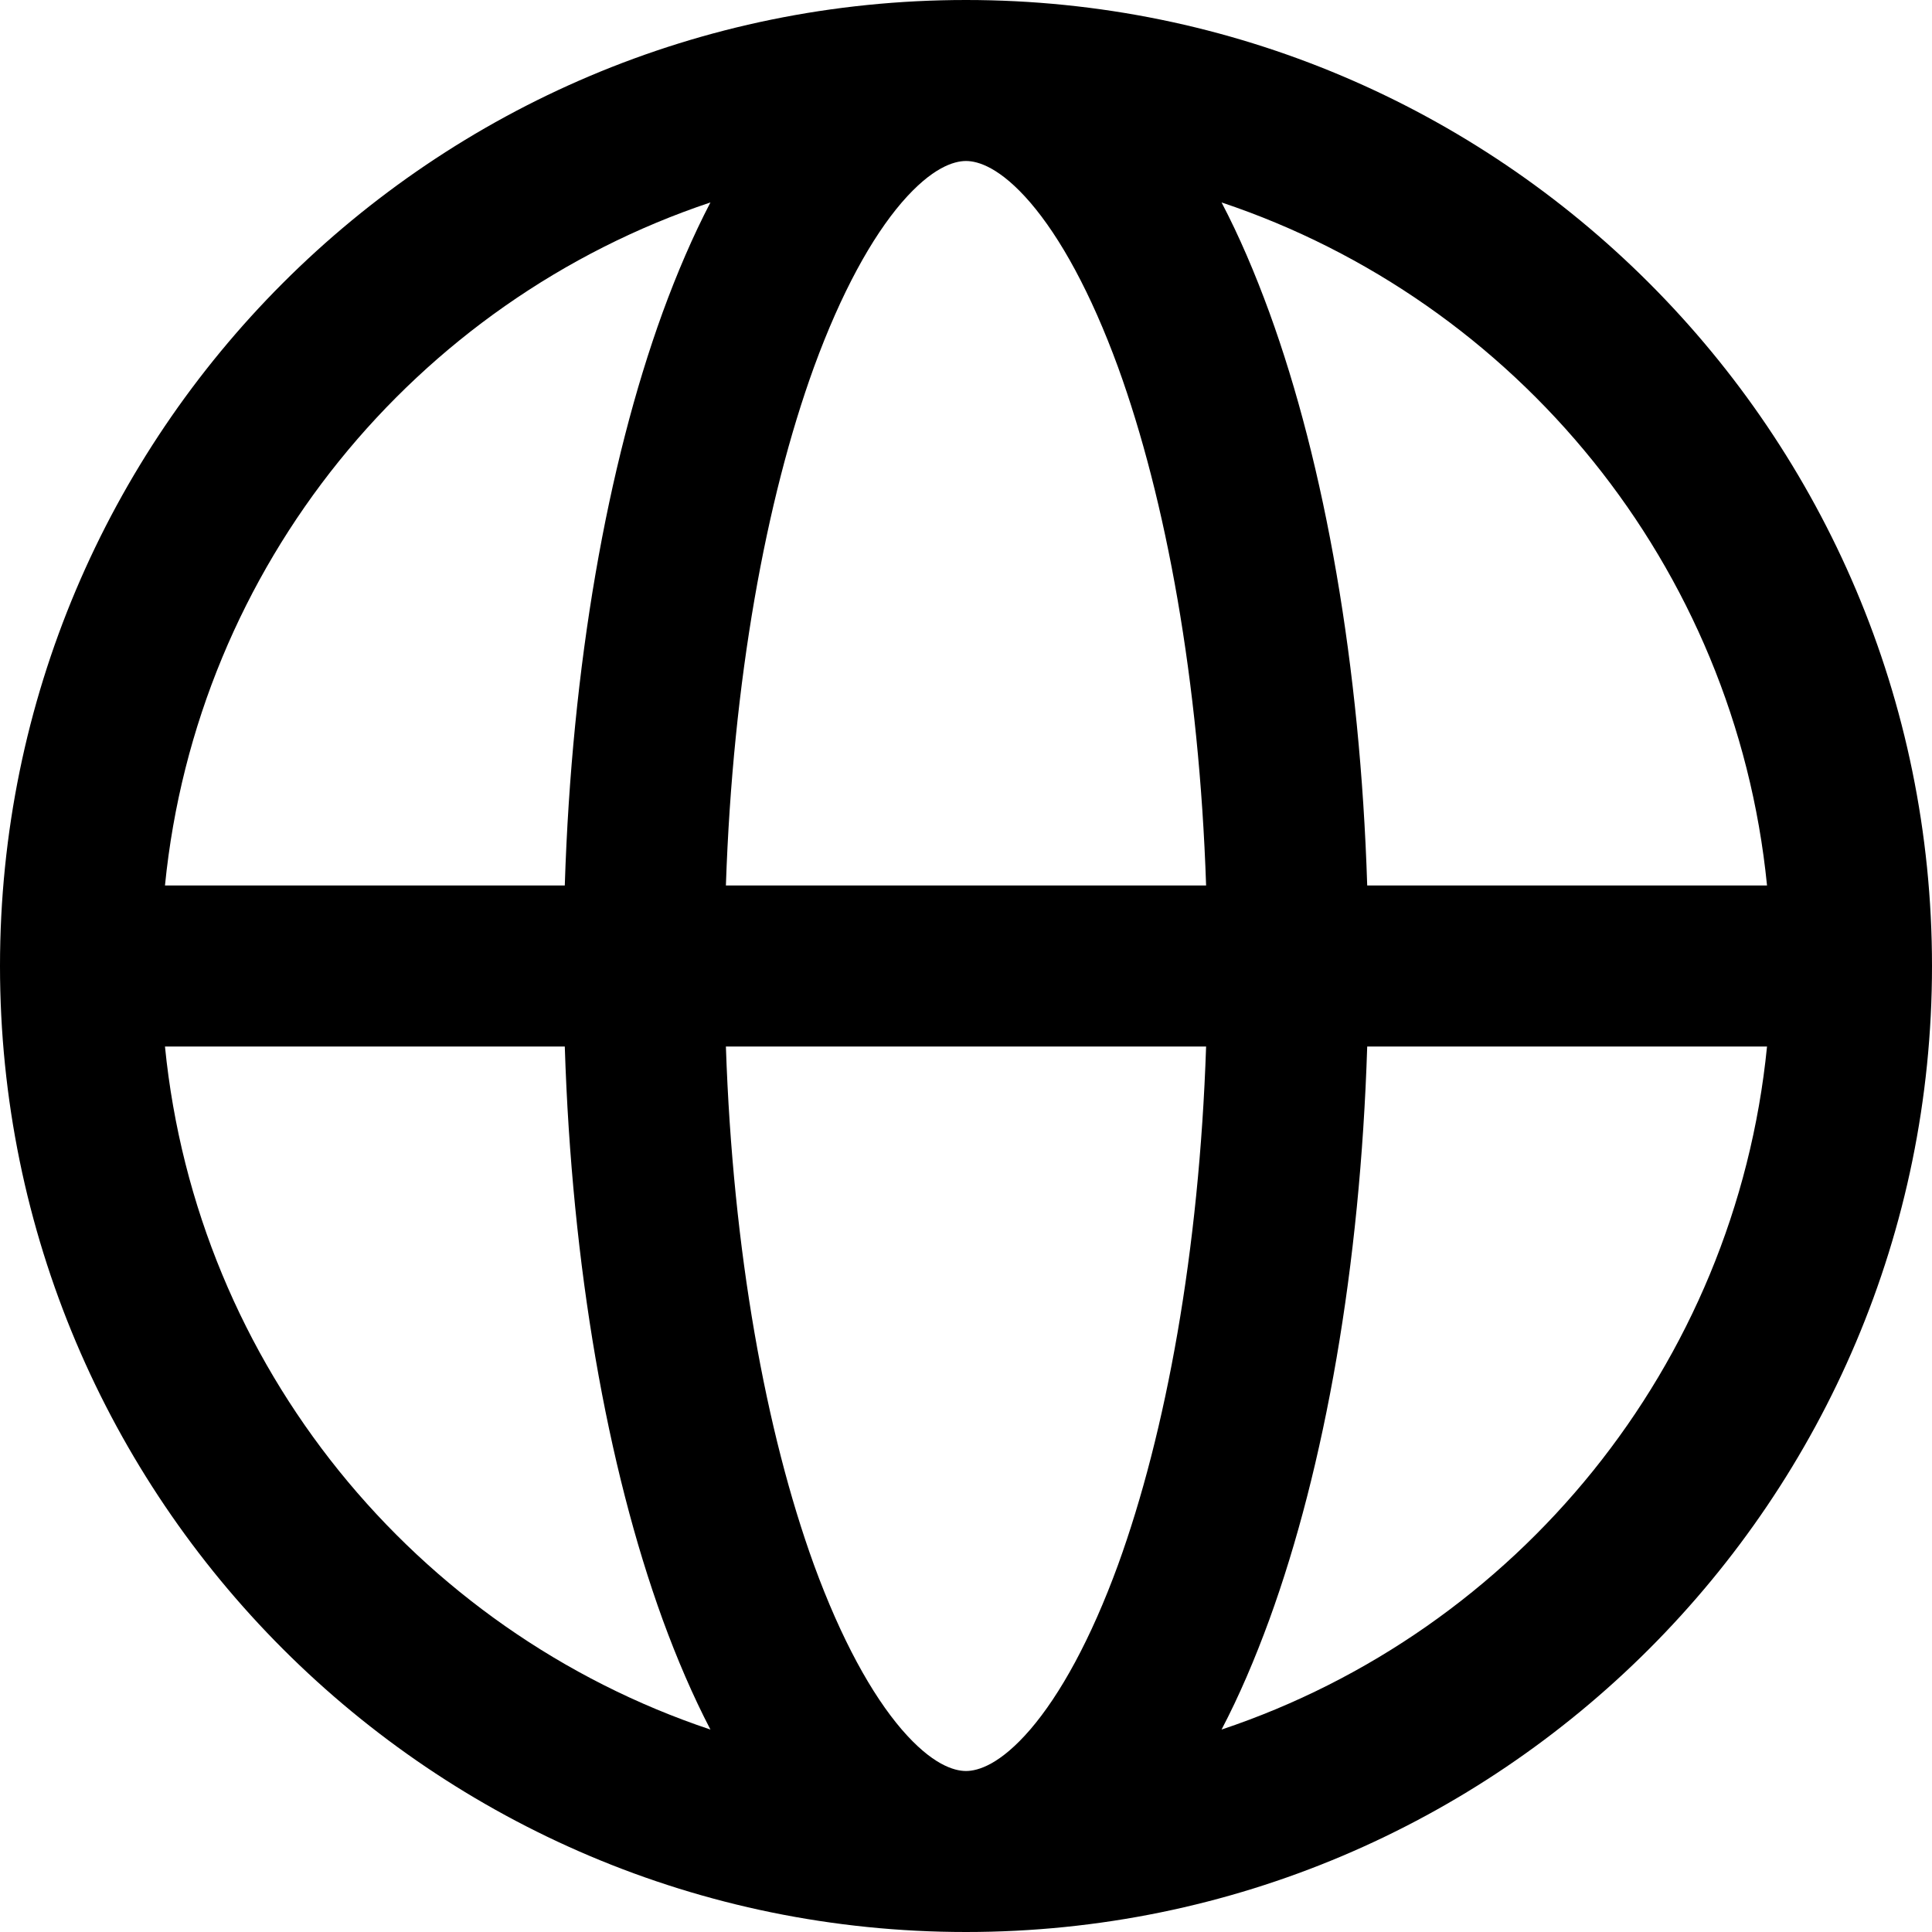 <svg width="18" height="18" viewBox="0 0 18 18" fill="none" xmlns="http://www.w3.org/2000/svg">
<path fill-rule="evenodd" clip-rule="evenodd" d="M1.537 8.25H5.262C5.327 6.2 5.657 4.333 6.174 2.91C6.307 2.546 6.455 2.201 6.619 1.886C3.872 2.805 1.833 5.271 1.537 8.25ZM9 0C4.03 0 0 4.03 0 9C0 13.97 4.03 18 9 18C13.97 18 18 13.97 18 9C18 4.03 13.97 0 9 0ZM9 1.5C8.887 1.5 8.682 1.561 8.401 1.887C8.123 2.211 7.838 2.724 7.583 3.422C7.136 4.655 6.827 6.342 6.763 8.25H11.237C11.173 6.342 10.864 4.655 10.417 3.422C10.162 2.724 9.877 2.211 9.599 1.887C9.318 1.561 9.113 1.5 9 1.5ZM12.738 8.25C12.673 6.2 12.344 4.333 11.826 2.91C11.693 2.546 11.546 2.201 11.381 1.886C14.129 2.805 16.167 5.271 16.463 8.25H12.738ZM11.237 9.75H6.763C6.827 11.658 7.136 13.345 7.583 14.578C7.838 15.276 8.123 15.789 8.401 16.113C8.682 16.439 8.887 16.5 9 16.5C9.113 16.5 9.318 16.439 9.599 16.113C9.877 15.789 10.162 15.276 10.417 14.578C10.864 13.345 11.173 11.658 11.237 9.75ZM11.381 16.114C11.546 15.799 11.693 15.454 11.826 15.09C12.344 13.667 12.673 11.8 12.738 9.75H16.463C16.167 12.729 14.129 15.195 11.381 16.114ZM6.619 16.114C6.455 15.799 6.307 15.454 6.174 15.09C5.657 13.667 5.327 11.8 5.262 9.75H1.537C1.833 12.729 3.872 15.195 6.619 16.114Z" fill="black"/>
</svg>

